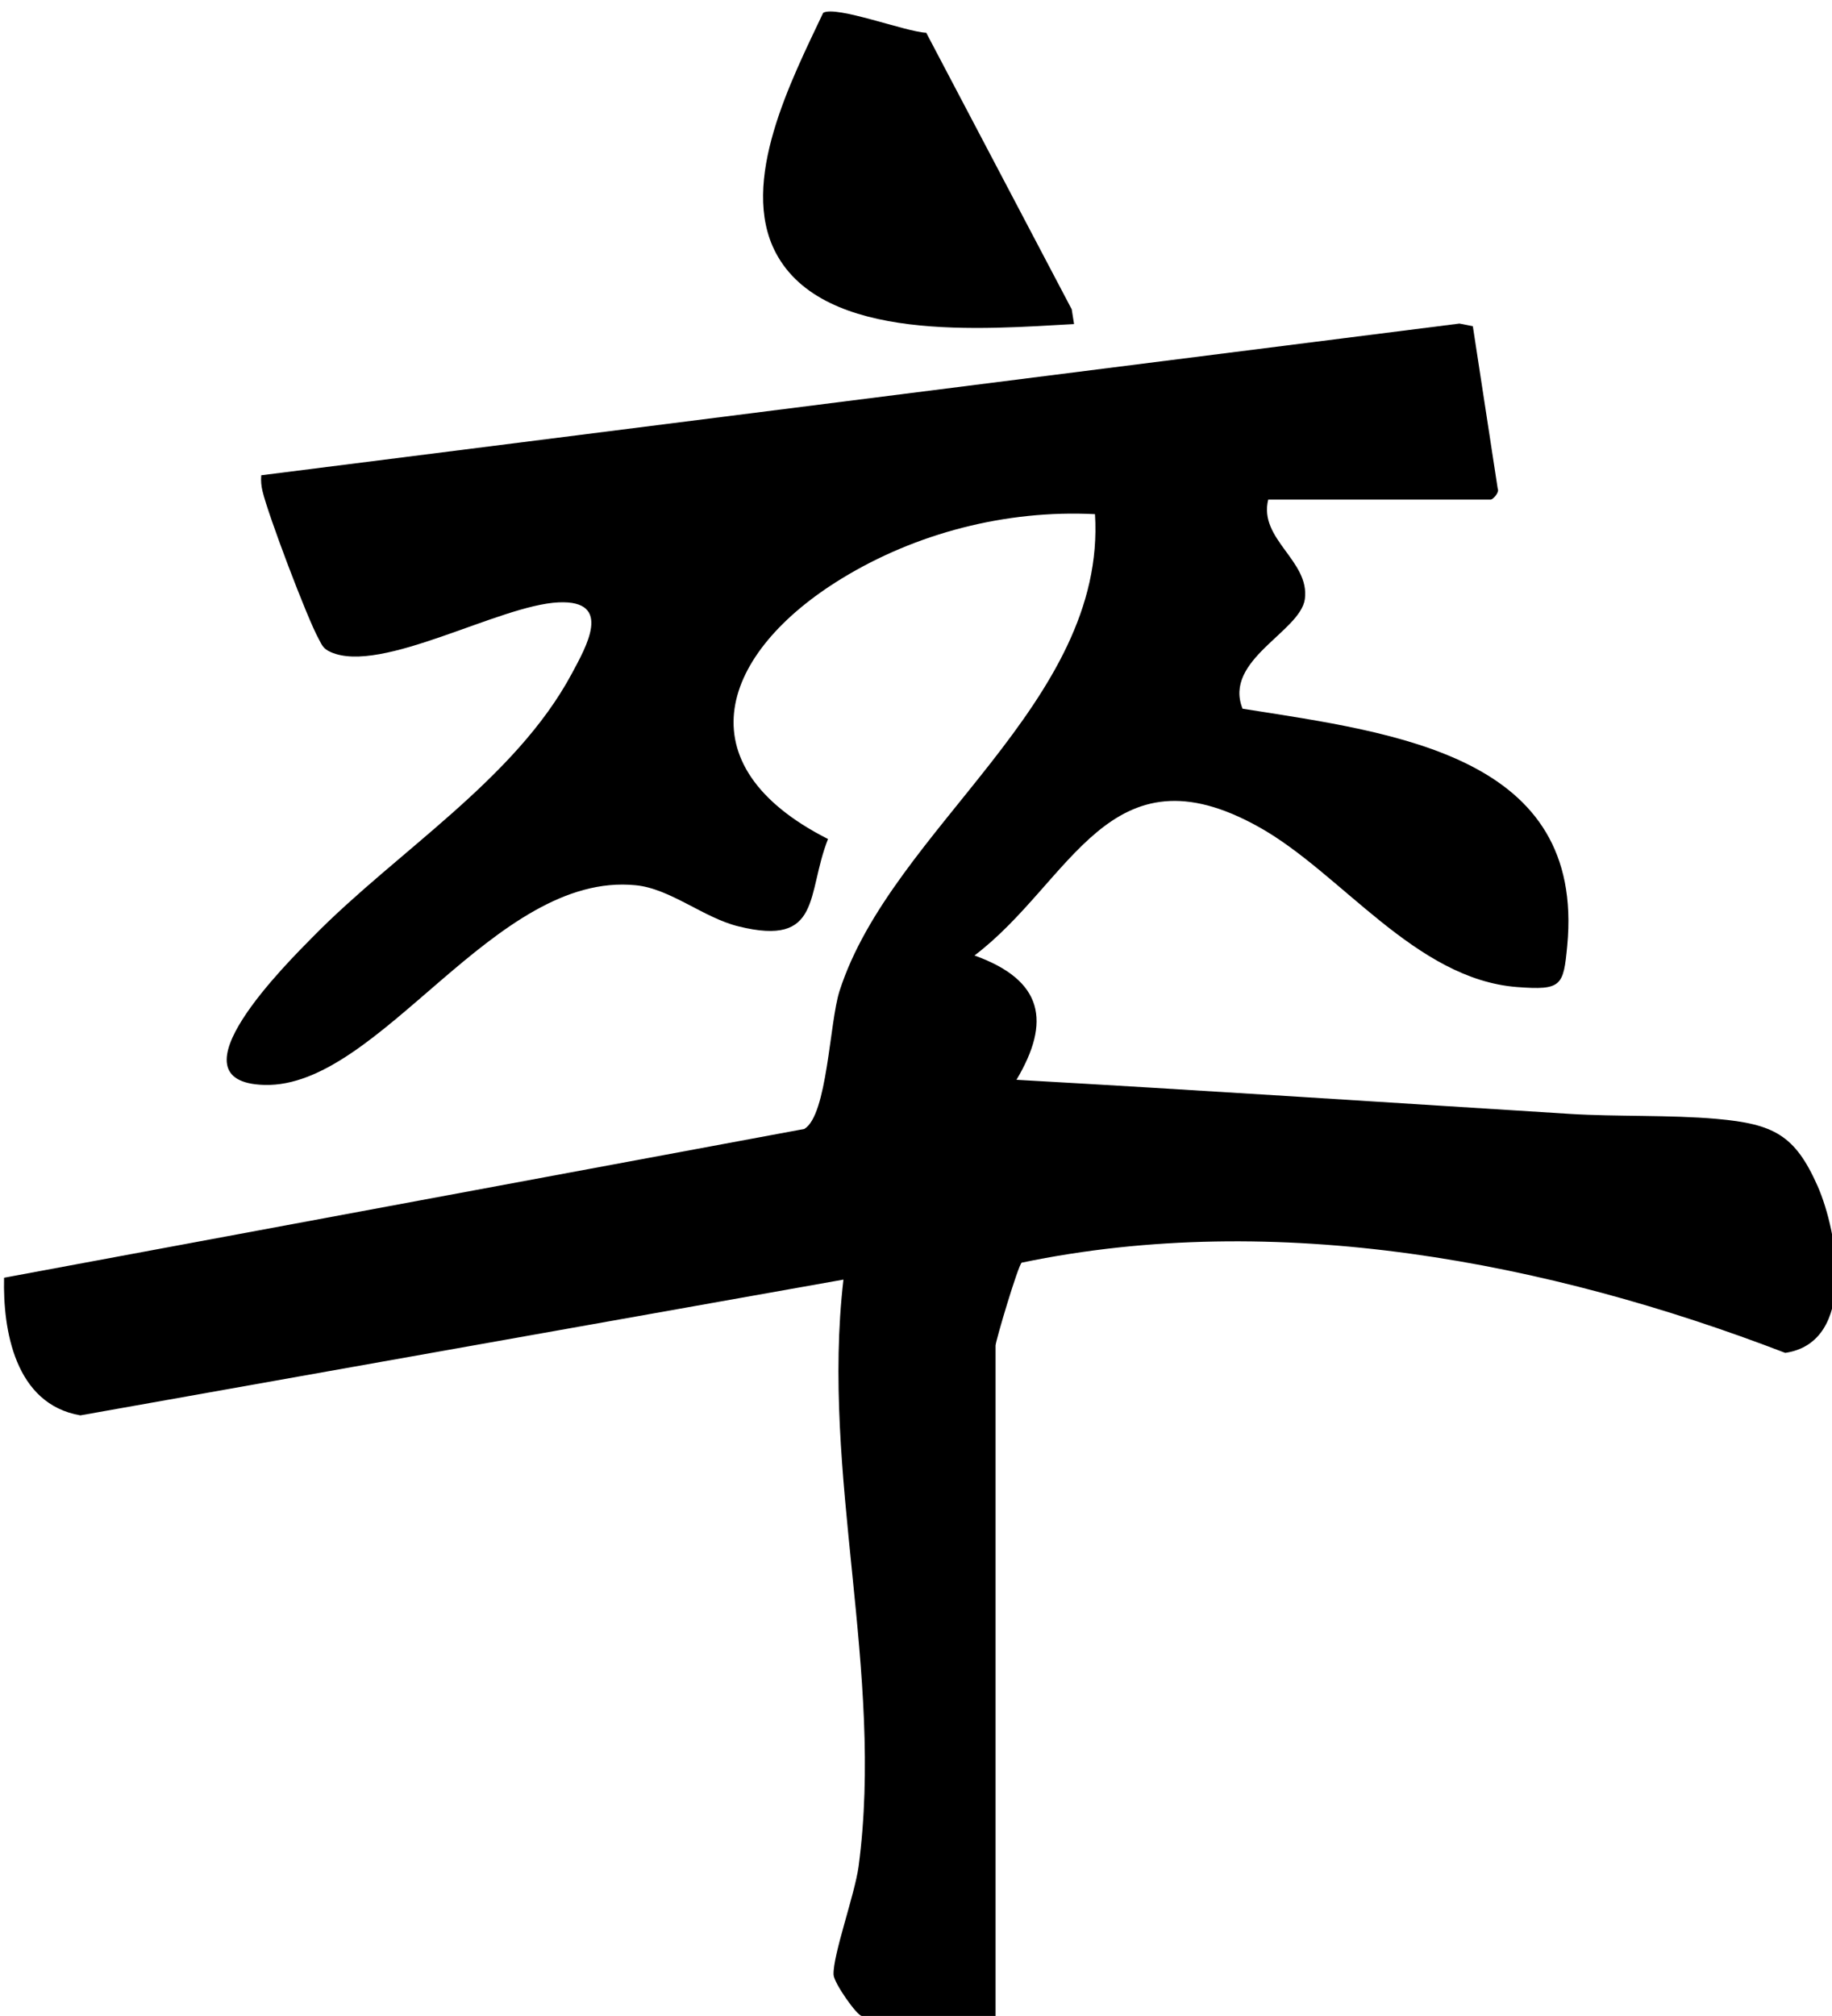 <svg
  width="40"
  height="44"
  viewBox="0 0 40 44"
  fill="none"
  xmlns="http://www.w3.org/2000/svg"
>
  <g clip-path="url(#clip0_24462_84288)">
    <path
      d="M27.69 10.906C27.477 11.771 28.603 12.237 28.49 13.077C28.39 13.789 26.704 14.405 27.13 15.468C30.523 16.001 34.611 16.506 34.219 20.643C34.136 21.518 34.099 21.617 33.127 21.543C30.901 21.374 29.287 19.056 27.494 18.054C24.21 16.215 23.4 19.245 21.277 20.854C22.788 21.396 22.946 22.303 22.194 23.567C26.22 23.794 30.248 24.059 34.274 24.311C35.301 24.375 36.458 24.33 37.478 24.42C38.732 24.531 39.192 24.774 39.684 25.882C40.133 26.9 40.542 29.298 38.979 29.527C33.797 27.535 27.872 26.399 22.308 27.558C22.229 27.615 21.737 29.272 21.737 29.368V43.999H18.818C18.715 43.999 18.207 43.28 18.2 43.098C18.183 42.671 18.663 41.349 18.746 40.739C19.313 36.487 17.918 32.19 18.416 27.928L1.755 30.891C0.322 30.645 0.061 29.02 0.089 27.887L17.561 24.64C18.066 24.343 18.11 22.313 18.33 21.63C19.471 18.076 24.162 15.344 23.908 11.222C21.964 11.123 19.996 11.637 18.378 12.627C15.741 14.239 14.875 16.691 18.079 18.312C17.602 19.513 17.952 20.672 16.122 20.218C15.359 20.03 14.638 19.395 13.882 19.321C10.788 19.009 8.298 23.752 5.77 23.679C3.633 23.618 6.281 21.004 6.852 20.426C8.675 18.574 11.248 17.007 12.485 14.702C12.79 14.13 13.398 13.093 12.196 13.147C10.901 13.205 8.329 14.721 7.223 14.233C7.051 14.156 7.034 14.083 6.958 13.945C6.704 13.486 5.852 11.232 5.732 10.721C5.704 10.606 5.694 10.491 5.704 10.373L31.866 7.062L32.158 7.12L32.701 10.664C32.745 10.75 32.591 10.903 32.553 10.903H27.686L27.69 10.906Z"
      fill="currentColor"
    />
    <path
      d="M20.223 0.714L23.4 6.751L23.451 7.073C21.497 7.178 17.983 7.498 16.939 5.518C16.125 3.973 17.29 1.726 17.973 0.28C18.255 0.114 19.794 0.701 20.22 0.714H20.223Z"
      fill="currentColor"
    />
  </g>
  <defs>
    <clipPath id="clip0_24462_84288">
      <rect width="40" height="44" fill="currentColor" />
    </clipPath>
  </defs>
</svg>
